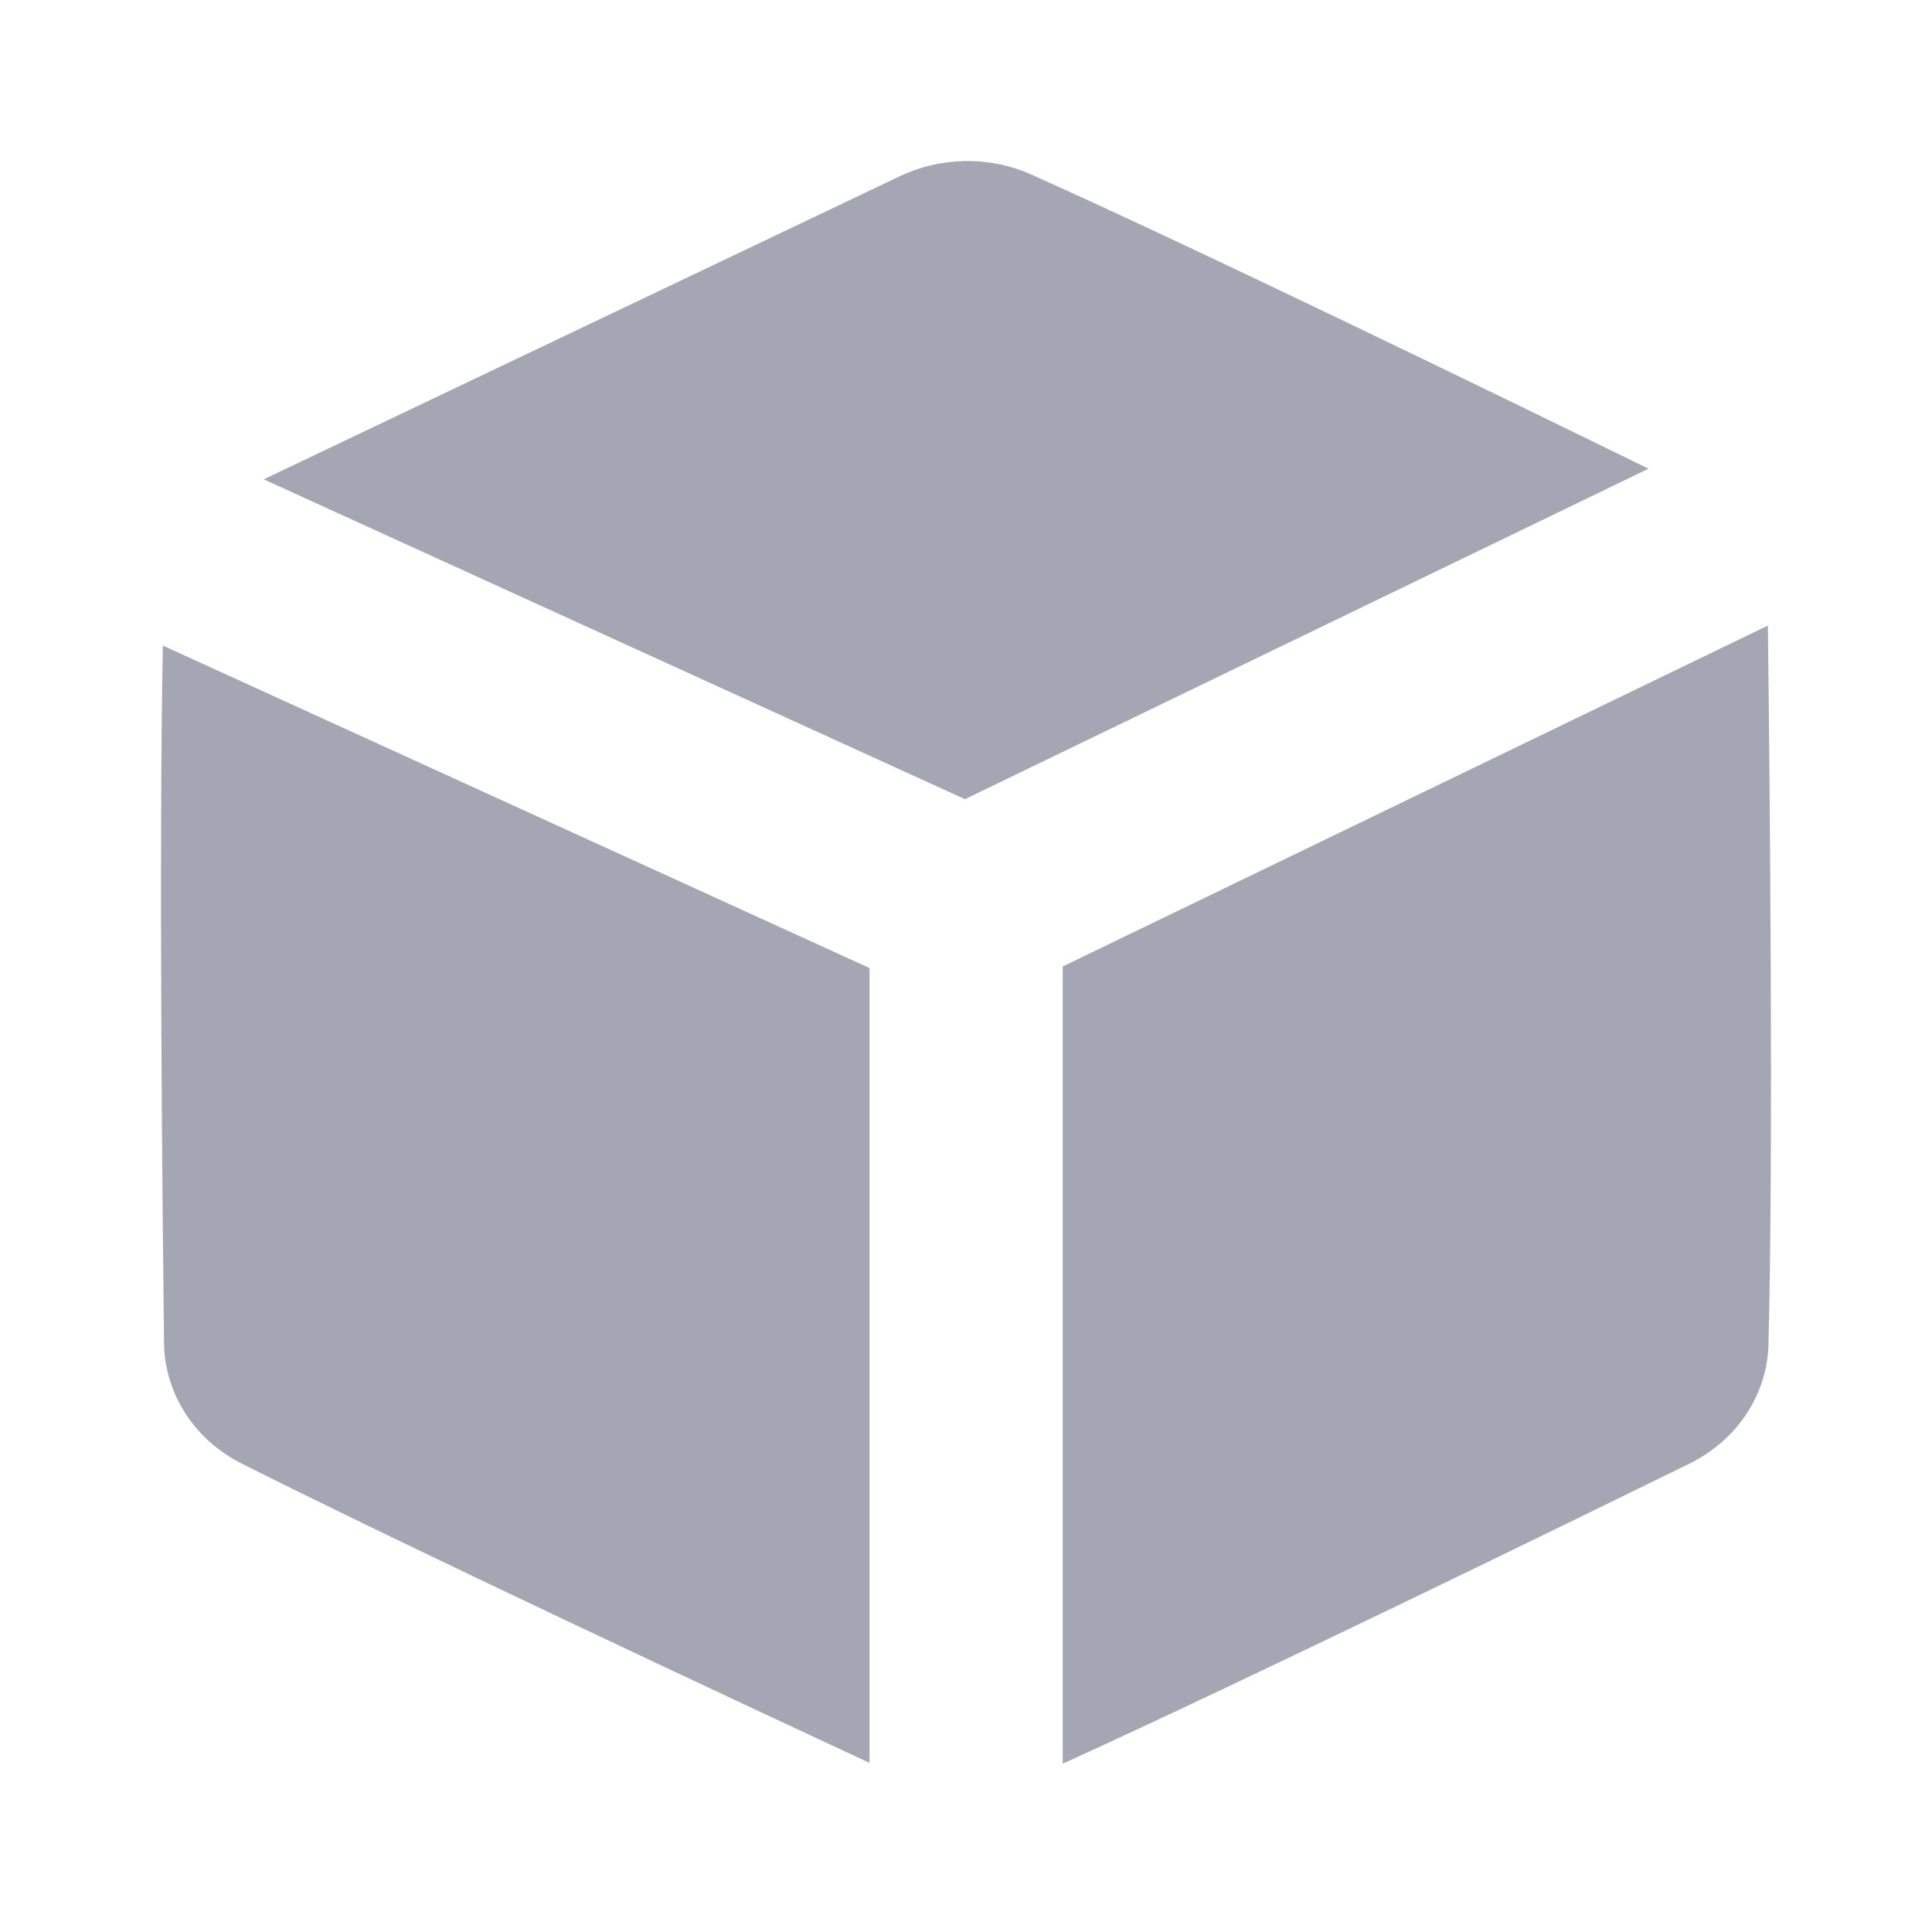 <svg width="20" height="20" viewBox="0 0 20 20" fill="none" xmlns="http://www.w3.org/2000/svg">
<path fill-rule="evenodd" clip-rule="evenodd" d="M9.313 1.825C9.733 1.625 10.235 1.61 10.674 1.806C12.36 2.559 15.568 4.119 17.065 4.852L9.989 8.273L2.73 4.962L9.313 1.825ZM11.001 10.005L18.301 6.476C18.319 7.967 18.36 11.926 18.307 13.92C18.293 14.446 17.975 14.914 17.484 15.154C16.34 15.715 12.949 17.372 11.001 18.258V10.005ZM9.001 10.021L1.686 6.683C1.643 8.86 1.683 12.649 1.698 13.902C1.704 14.422 2.008 14.903 2.506 15.153C4.273 16.042 7.601 17.598 9.001 18.249V10.021Z" fill="#A4A6B3"/>
</svg>
